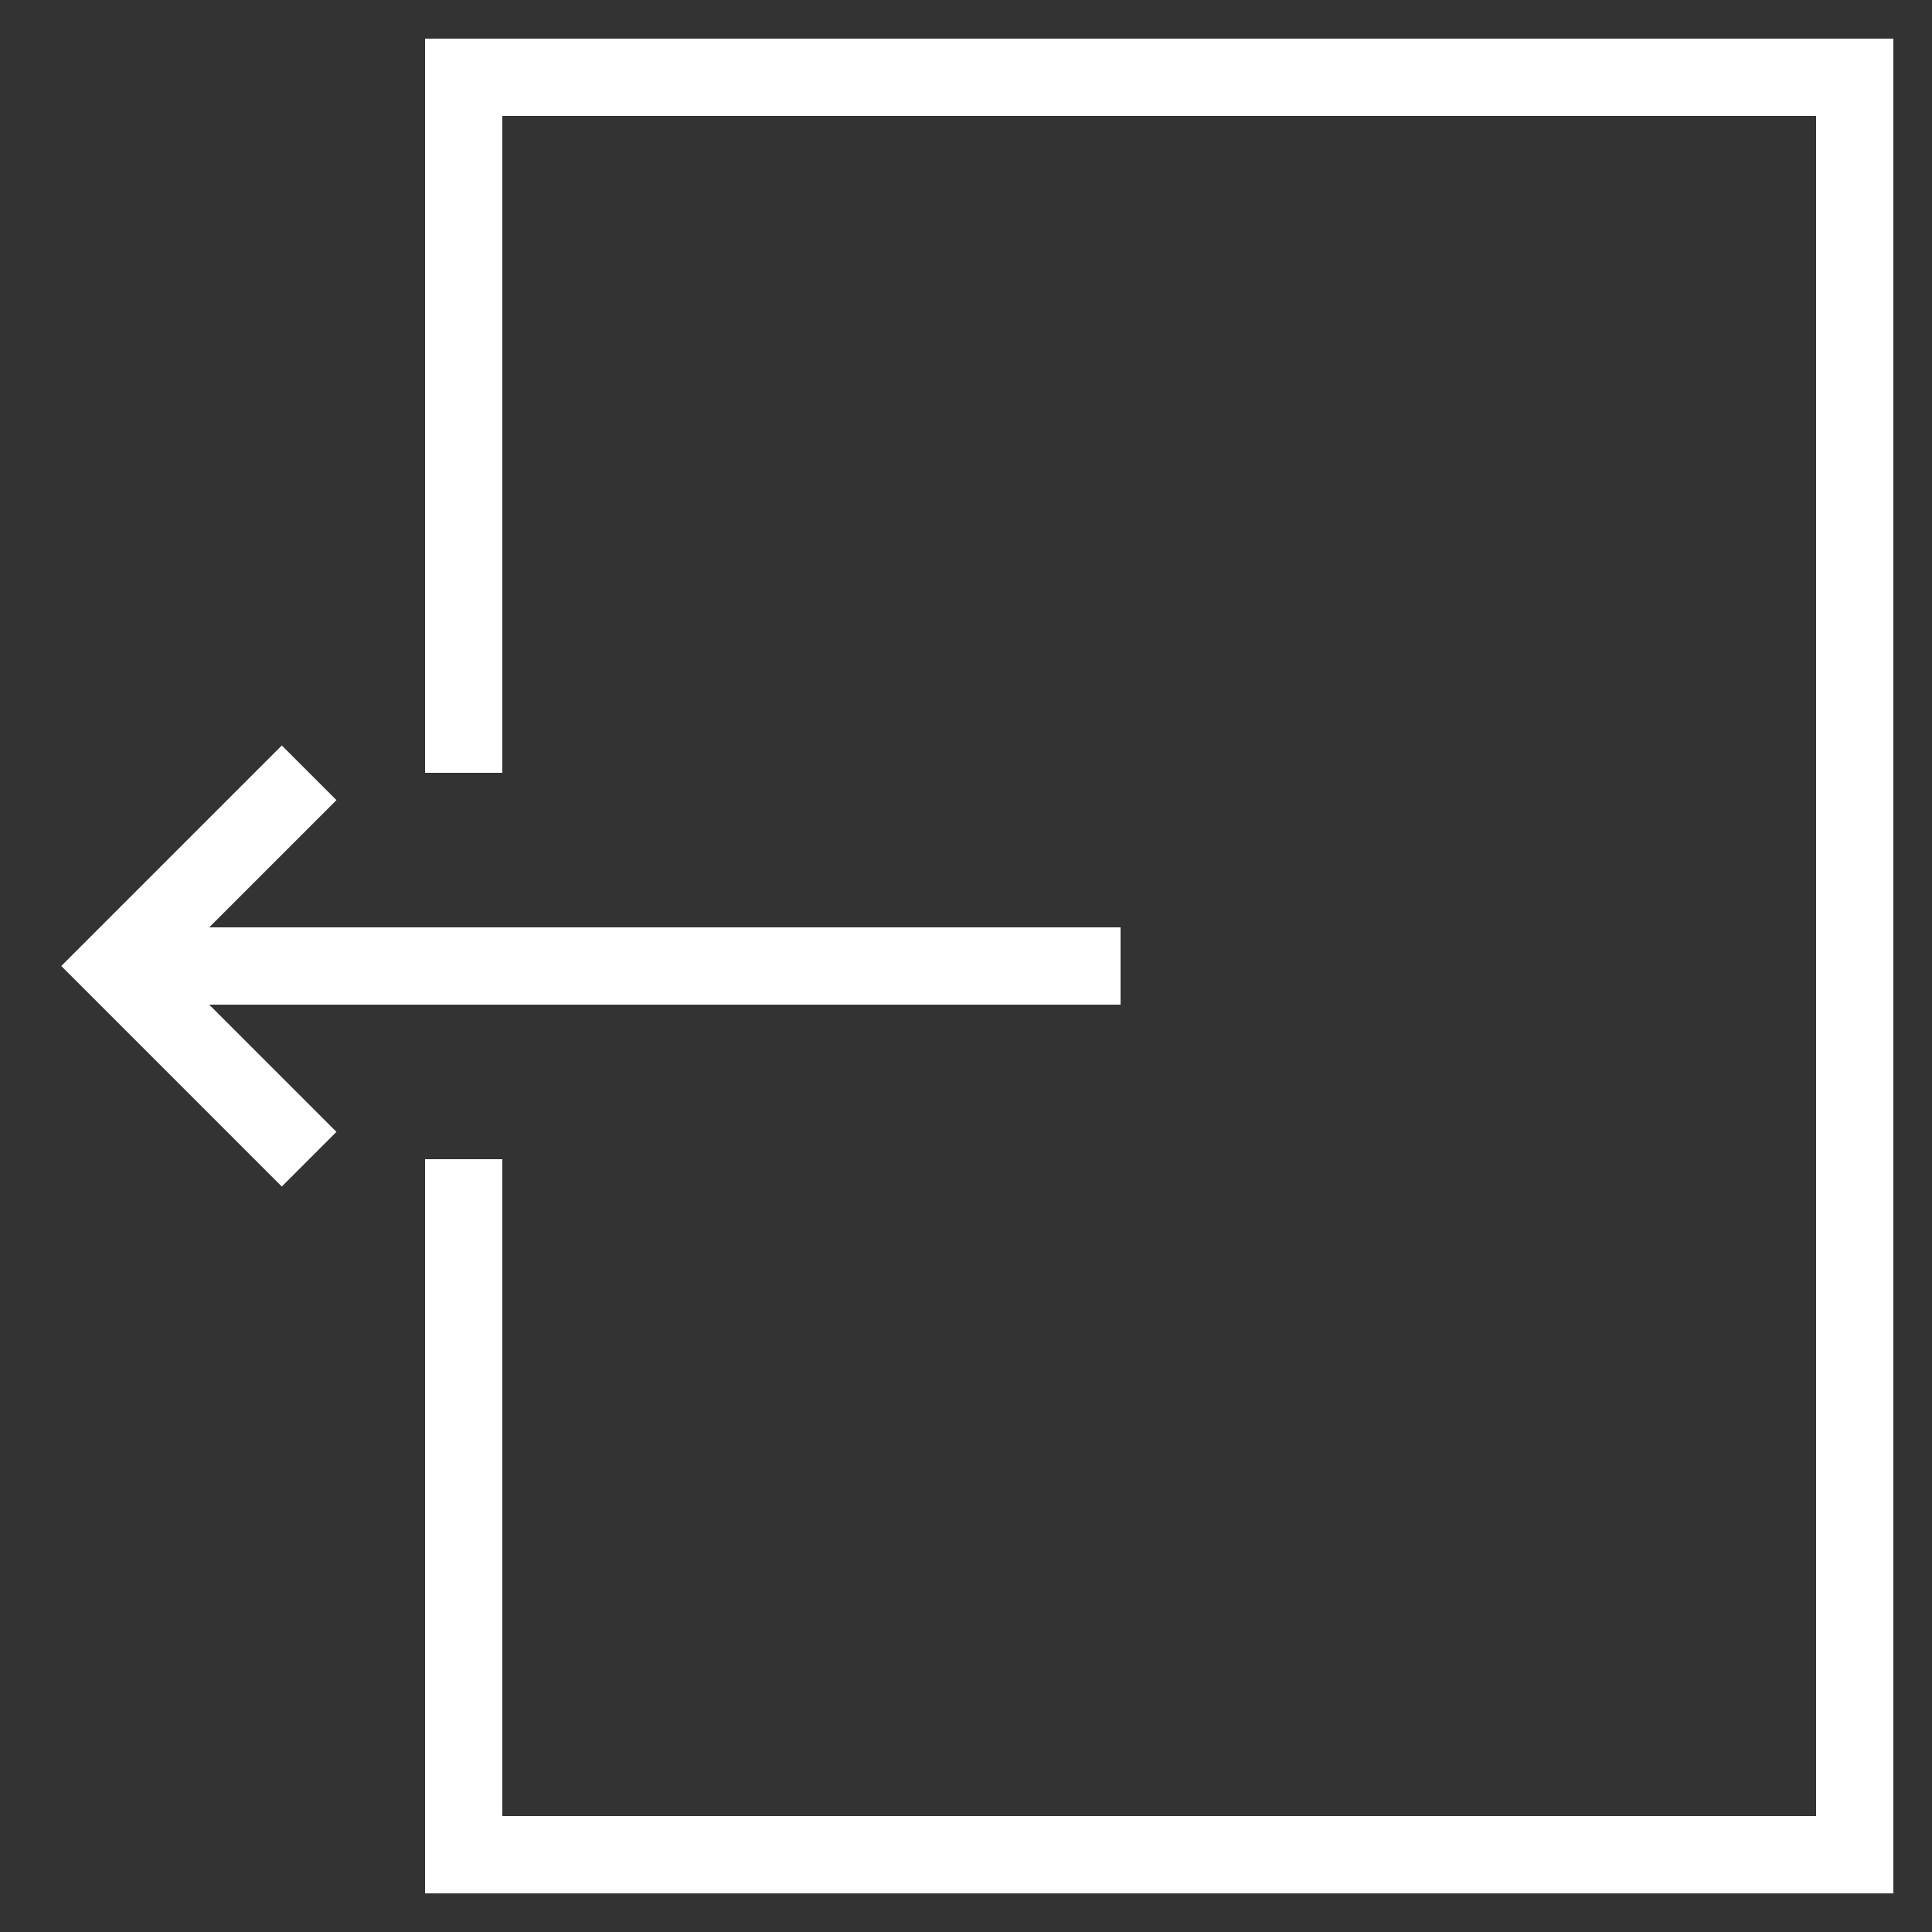 <svg version="1.1" xmlns="http://www.w3.org/2000/svg" xmlns:xlink="http://www.w3.org/1999/xlink" x="0px" y="0px" viewBox="0 0 50 50" style="enable-background:new 0 0 50 50;" xml:space="preserve">
<rect x="0" y="0" width="50" height="50" fill="#333333" stroke="none"/>
<g id="Layer_1">
<polygon points="11,20 13,20 13,3 47,3 47,47 13,47 13,30 11,30 11,49 49,49 49,1 11,1 	" id="id_101" style="fill: rgb(255, 255, 255);"></polygon>
<polygon points="7.293,19.293 1.586,25 7.293,30.707 8.707,29.293 5.414,26 29,26 29,24 5.414,24 8.707,20.707 	" id="id_102" style="fill: rgb(255, 255, 255);"></polygon>
</g>
<g>
</g>
</svg>
